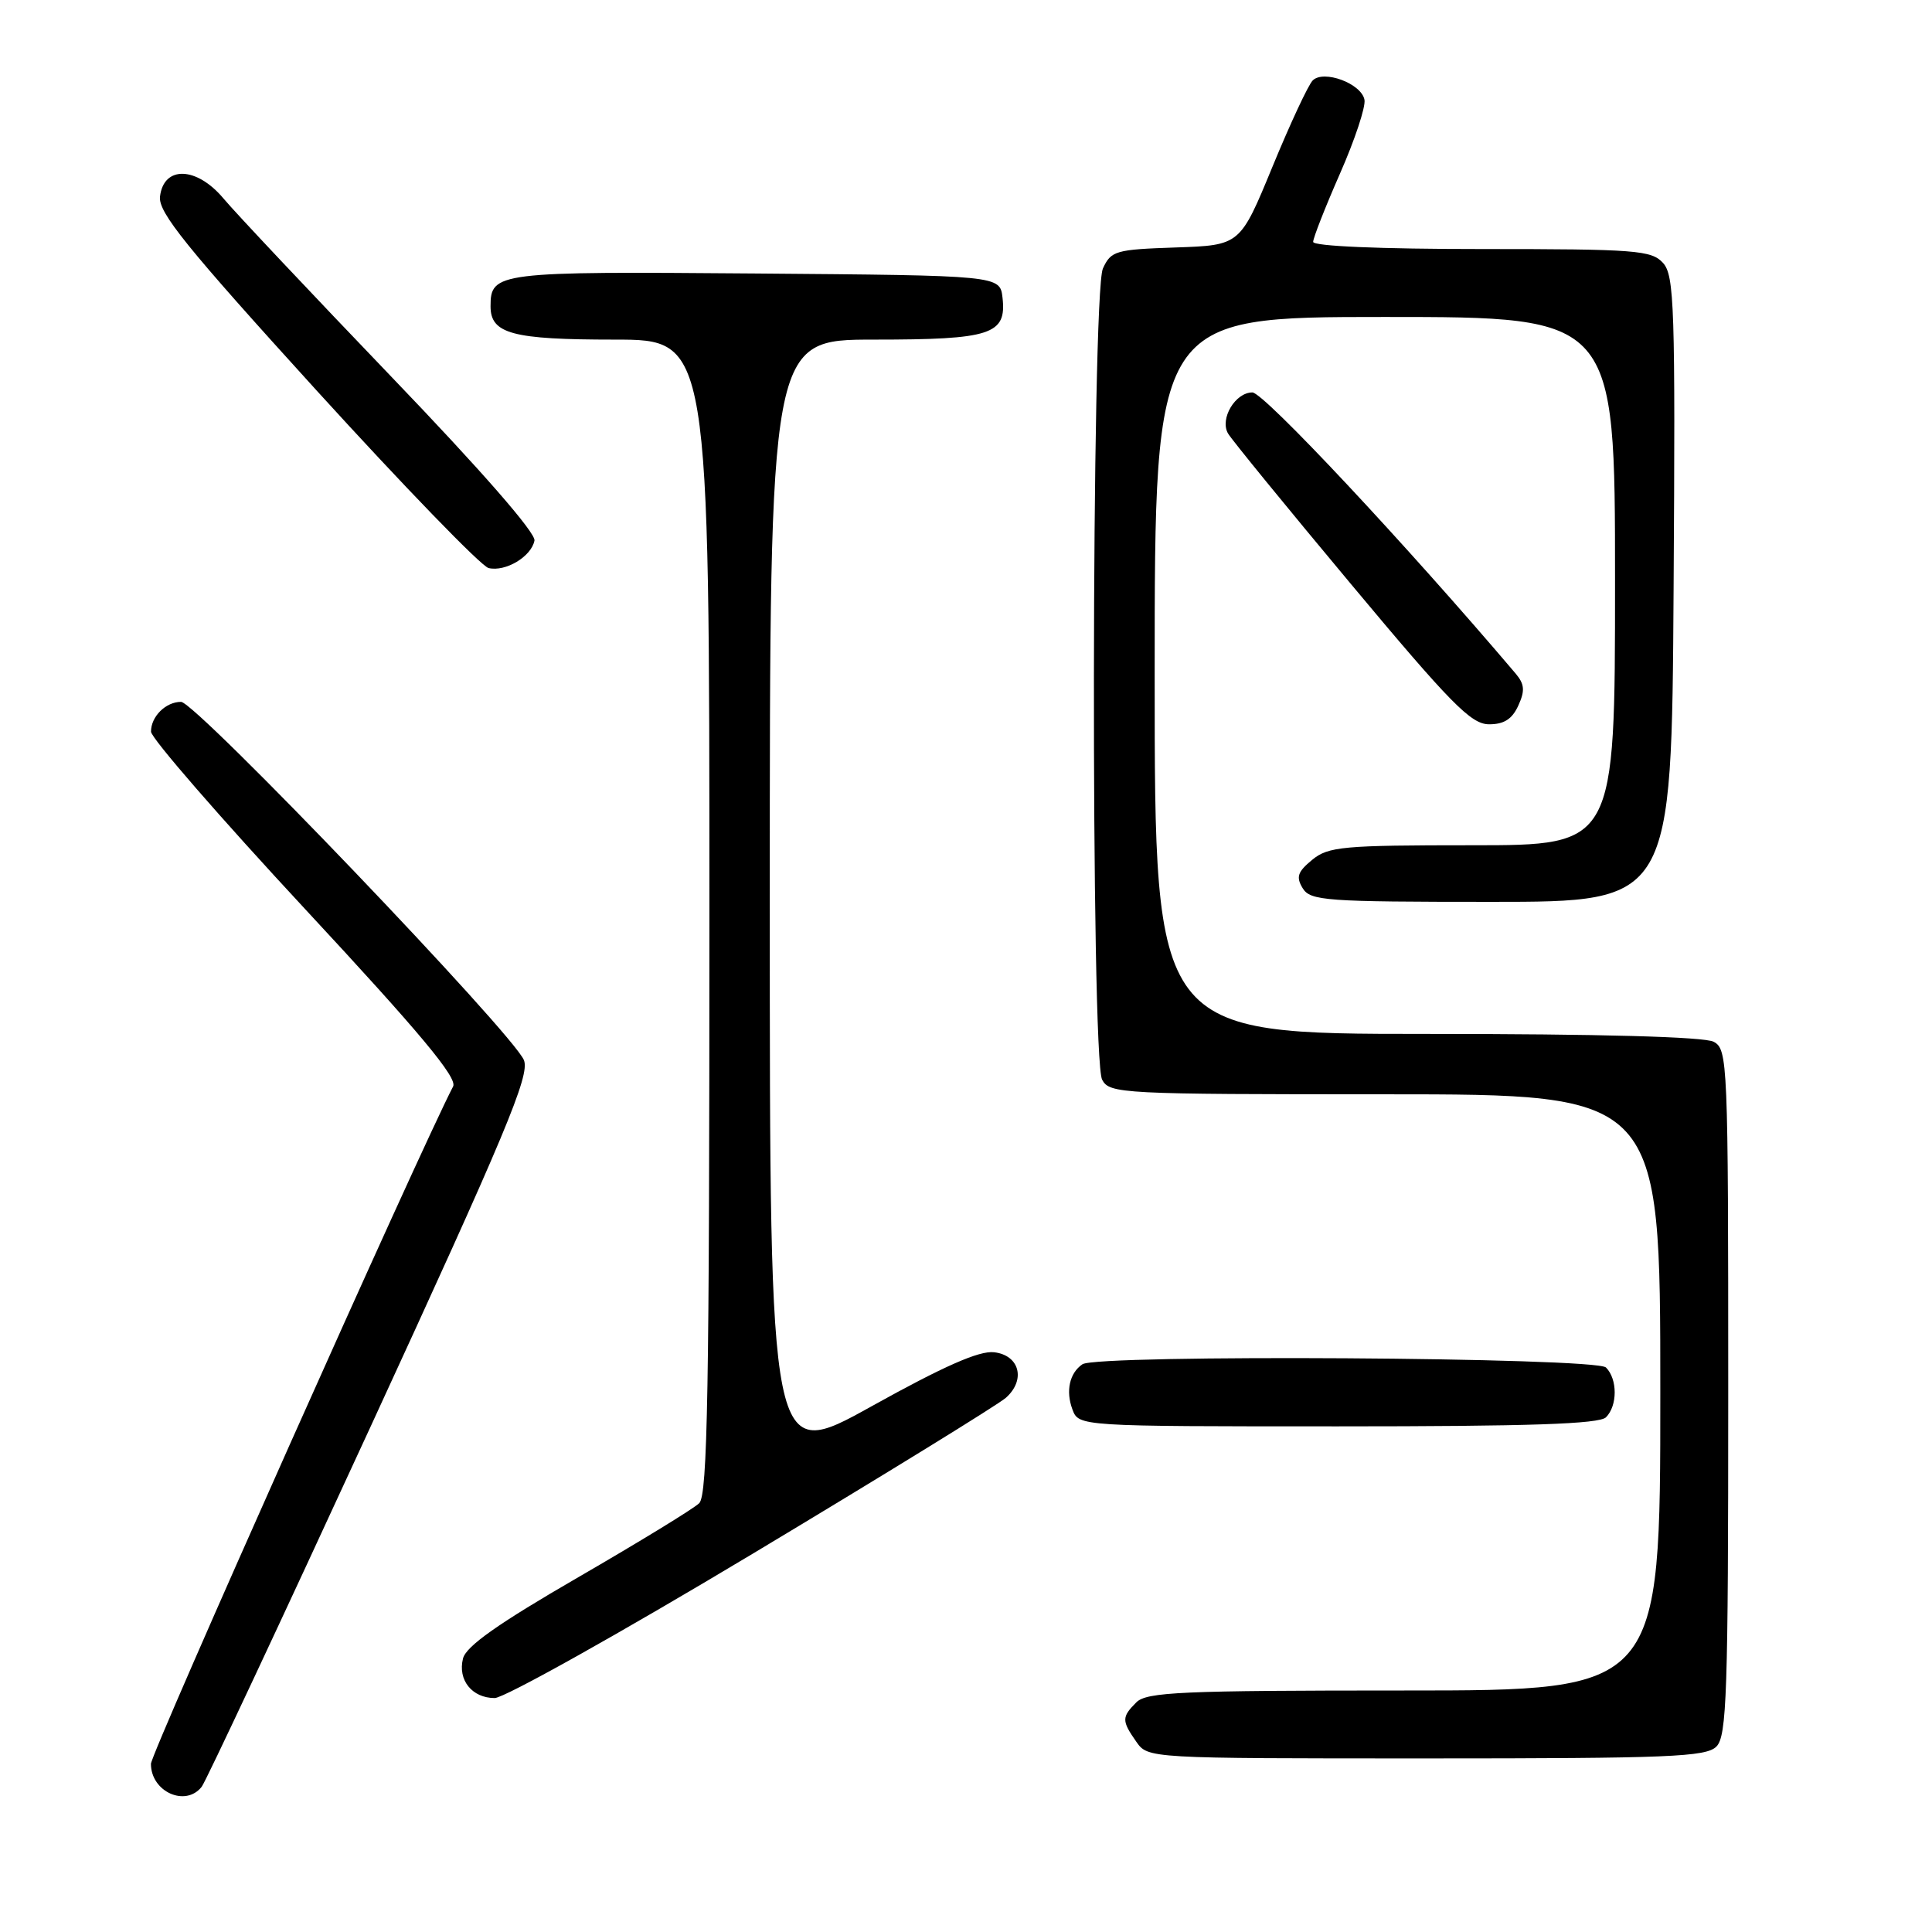 <?xml version="1.0" encoding="UTF-8" standalone="no"?>
<!DOCTYPE svg PUBLIC "-//W3C//DTD SVG 1.1//EN" "http://www.w3.org/Graphics/SVG/1.1/DTD/svg11.dtd" >
<svg xmlns="http://www.w3.org/2000/svg" xmlns:xlink="http://www.w3.org/1999/xlink" version="1.1" viewBox="0 0 256 256">
 <g >
 <path fill="currentColor"
d=" M 26.73 236.75 C 27.27 236.06 37.30 214.67 49.03 189.20 C 67.05 150.08 70.21 142.53 69.43 140.49 C 68.13 137.10 25.93 93.00 23.99 93.00 C 21.96 93.00 20.00 94.95 20.01 96.95 C 20.02 97.80 29.21 108.38 40.43 120.46 C 55.66 136.85 60.64 142.82 60.04 143.96 C 55.63 152.43 20.00 232.29 20.00 233.72 C 20.00 237.42 24.59 239.49 26.73 236.75 Z  M 227.43 231.43 C 228.81 230.05 229.00 224.40 229.00 184.46 C 229.00 140.61 228.93 139.04 227.07 138.04 C 225.83 137.38 212.01 137.00 189.07 137.00 C 153.00 137.00 153.00 137.00 153.00 89.50 C 153.00 42.00 153.00 42.00 183.50 42.00 C 214.00 42.00 214.00 42.00 214.00 77.00 C 214.00 112.00 214.00 112.00 195.11 112.00 C 177.90 112.00 176.01 112.17 173.86 113.94 C 171.94 115.52 171.71 116.21 172.61 117.69 C 173.63 119.36 175.62 119.50 197.61 119.50 C 221.50 119.50 221.50 119.50 221.76 78.09 C 222.00 40.62 221.86 36.51 220.36 34.84 C 218.83 33.16 216.78 33.00 196.35 33.00 C 182.87 33.00 174.00 32.62 174.00 32.05 C 174.00 31.53 175.60 27.45 177.56 22.99 C 179.52 18.54 180.98 14.14 180.80 13.22 C 180.39 11.06 175.39 9.21 173.94 10.66 C 173.35 11.25 170.95 16.40 168.60 22.11 C 164.32 32.50 164.32 32.50 155.80 32.79 C 147.81 33.06 147.22 33.23 146.14 35.58 C 144.62 38.93 144.52 140.23 146.04 143.07 C 147.03 144.92 148.51 145.00 183.54 145.00 C 220.00 145.00 220.00 145.00 220.00 184.50 C 220.00 224.00 220.00 224.00 186.07 224.00 C 156.56 224.00 151.94 224.20 150.57 225.57 C 148.62 227.52 148.62 228.01 150.56 230.78 C 152.11 233.00 152.11 233.00 188.99 233.00 C 221.17 233.00 226.06 232.80 227.43 231.43 Z  M 99.68 205.91 C 117.18 195.41 132.31 186.09 133.29 185.21 C 135.95 182.84 135.10 179.57 131.72 179.18 C 129.75 178.95 125.06 181.02 115.47 186.35 C 102.00 193.84 102.00 193.84 102.00 119.42 C 102.00 45.00 102.00 45.00 115.81 45.00 C 131.33 45.00 133.39 44.33 132.84 39.45 C 132.50 36.50 132.50 36.50 100.12 36.24 C 65.87 35.96 65.00 36.06 65.00 40.59 C 65.00 44.23 67.88 45.00 81.43 45.00 C 94.00 45.00 94.00 45.00 94.00 121.43 C 94.00 184.31 93.76 198.09 92.65 199.18 C 91.91 199.91 84.69 204.32 76.61 209.00 C 66.00 215.14 61.76 218.13 61.35 219.76 C 60.63 222.61 62.55 225.00 65.55 225.00 C 66.82 225.00 82.18 216.41 99.68 205.91 Z  M 212.80 187.80 C 214.34 186.26 214.34 182.74 212.80 181.20 C 211.45 179.85 145.37 179.44 143.43 180.77 C 141.72 181.93 141.19 184.31 142.10 186.75 C 142.94 189.00 142.94 189.00 177.27 189.00 C 202.64 189.00 211.91 188.69 212.80 187.80 Z  M 201.18 93.50 C 202.09 91.52 202.01 90.65 200.83 89.25 C 186.32 72.15 167.45 52.00 165.95 52.00 C 163.68 52.00 161.61 55.48 162.71 57.42 C 163.14 58.19 170.47 67.17 179.00 77.38 C 192.20 93.19 194.91 95.95 197.27 95.97 C 199.27 95.99 200.36 95.30 201.18 93.50 Z  M 70.82 71.63 C 71.02 70.63 63.75 62.30 51.82 49.88 C 41.20 38.81 31.21 28.21 29.63 26.32 C 26.06 22.05 21.69 21.91 21.20 26.05 C 20.96 28.15 24.65 32.71 41.94 51.73 C 53.51 64.44 63.77 75.04 64.74 75.27 C 66.98 75.80 70.40 73.76 70.82 71.63 Z "/>
</g>
</svg>